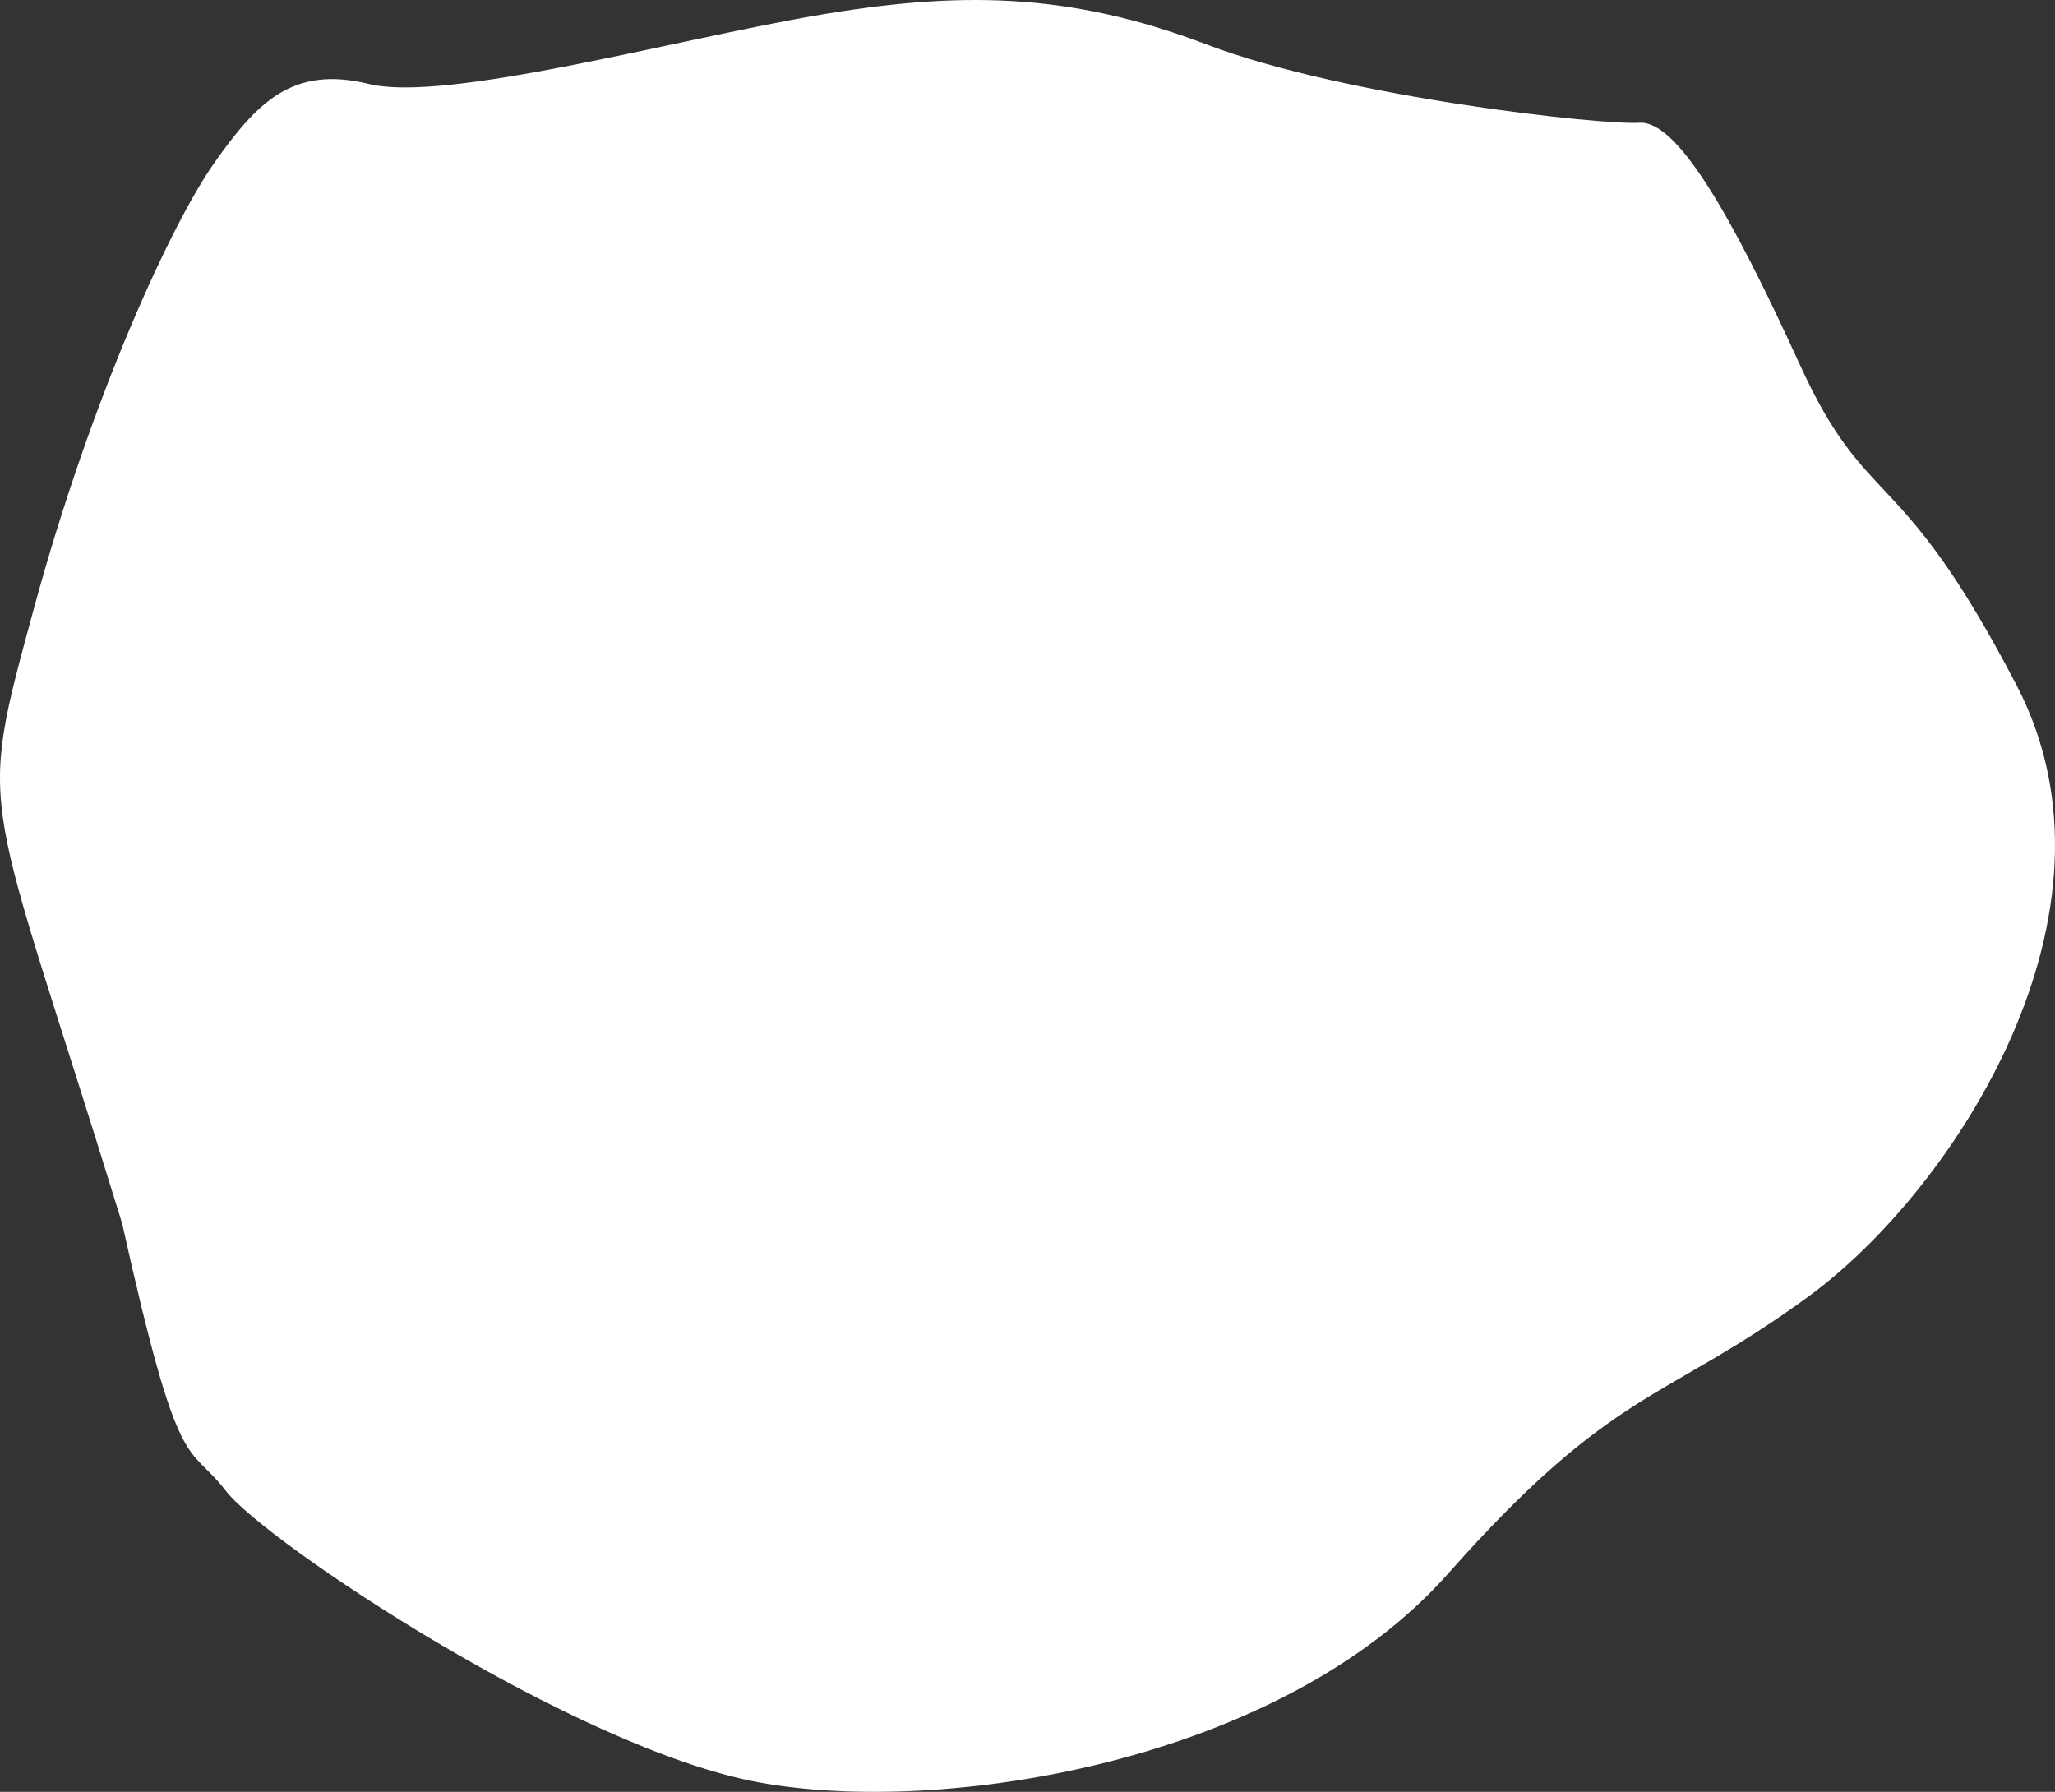 <?xml version="1.0" encoding="UTF-8" standalone="no"?>
<!-- Created with Inkscape (http://www.inkscape.org/) -->

<svg
   width="160.365mm"
   height="139.826mm"
   viewBox="0 0 160.365 139.826"
   version="1.1"
   id="svg1"
   xml:space="preserve"
   inkscape:version="1.3 (0e150ed, 2023-07-21)"
   sodipodi:docname="Keratinocyte_Skin_Cell-top.svg"
   xmlns:inkscape="http://www.inkscape.org/namespaces/inkscape"
   xmlns:sodipodi="http://sodipodi.sourceforge.net/DTD/sodipodi-0.dtd"
   xmlns="http://www.w3.org/2000/svg"
   xmlns:svg="http://www.w3.org/2000/svg"><rect x="0" y="0" width="160.365" height="139.826" fill="#333333" stroke="none"/><sodipodi:namedview
     id="namedview1"
     pagecolor="#505050"
     bordercolor="#ffffff"
     borderopacity="1"
     inkscape:showpageshadow="0"
     inkscape:pageopacity="0"
     inkscape:pagecheckerboard="1"
     inkscape:deskcolor="#505050"
     inkscape:document-units="mm"
     inkscape:zoom="0.65008588"
     inkscape:cx="351.49202"
     inkscape:cy="289.19256"
     inkscape:current-layer="layer1" /><defs
     id="defs1" /><g
     inkscape:label="Layer 1"
     inkscape:groupmode="layer"
     id="layer1"
     transform="translate(-26.068,-88.825)"><path
       style="fill:#ffffff;stroke:none;stroke-width:0.3;stroke-linecap:round;stroke-linejoin:round"
       d="m 35.599,184.292 c 4.488,20.193 5.086,16.968 8.107,20.89 3.021,3.922 27.172,20.083 41.581,22.729 14.41,2.646 40.758,-1.582 53.774,-16.275 13.015,-14.694 16.835,-13.368 28.156,-21.655 11.321,-8.288 25.466,-29.889 16.239,-47.639 -9.227,-17.75 -11.609,-13.385 -16.964,-25.122 -5.355,-11.736 -9.567,-19.006 -12.488,-18.815 -2.921,0.191 -22.916,-1.974 -33.779,-6.112 C 109.362,88.154 100.696,88.147 89.651,90.05 78.606,91.954 60.85,96.845 54.865,95.379 c -5.984,-1.466 -8.743,1.454 -12.051,6.125 -3.308,4.671 -9.578,18.16 -14.115,34.853 -4.537,16.694 -3.794,13.189 6.899,47.935 z"
       id="path1" /></g></svg>
